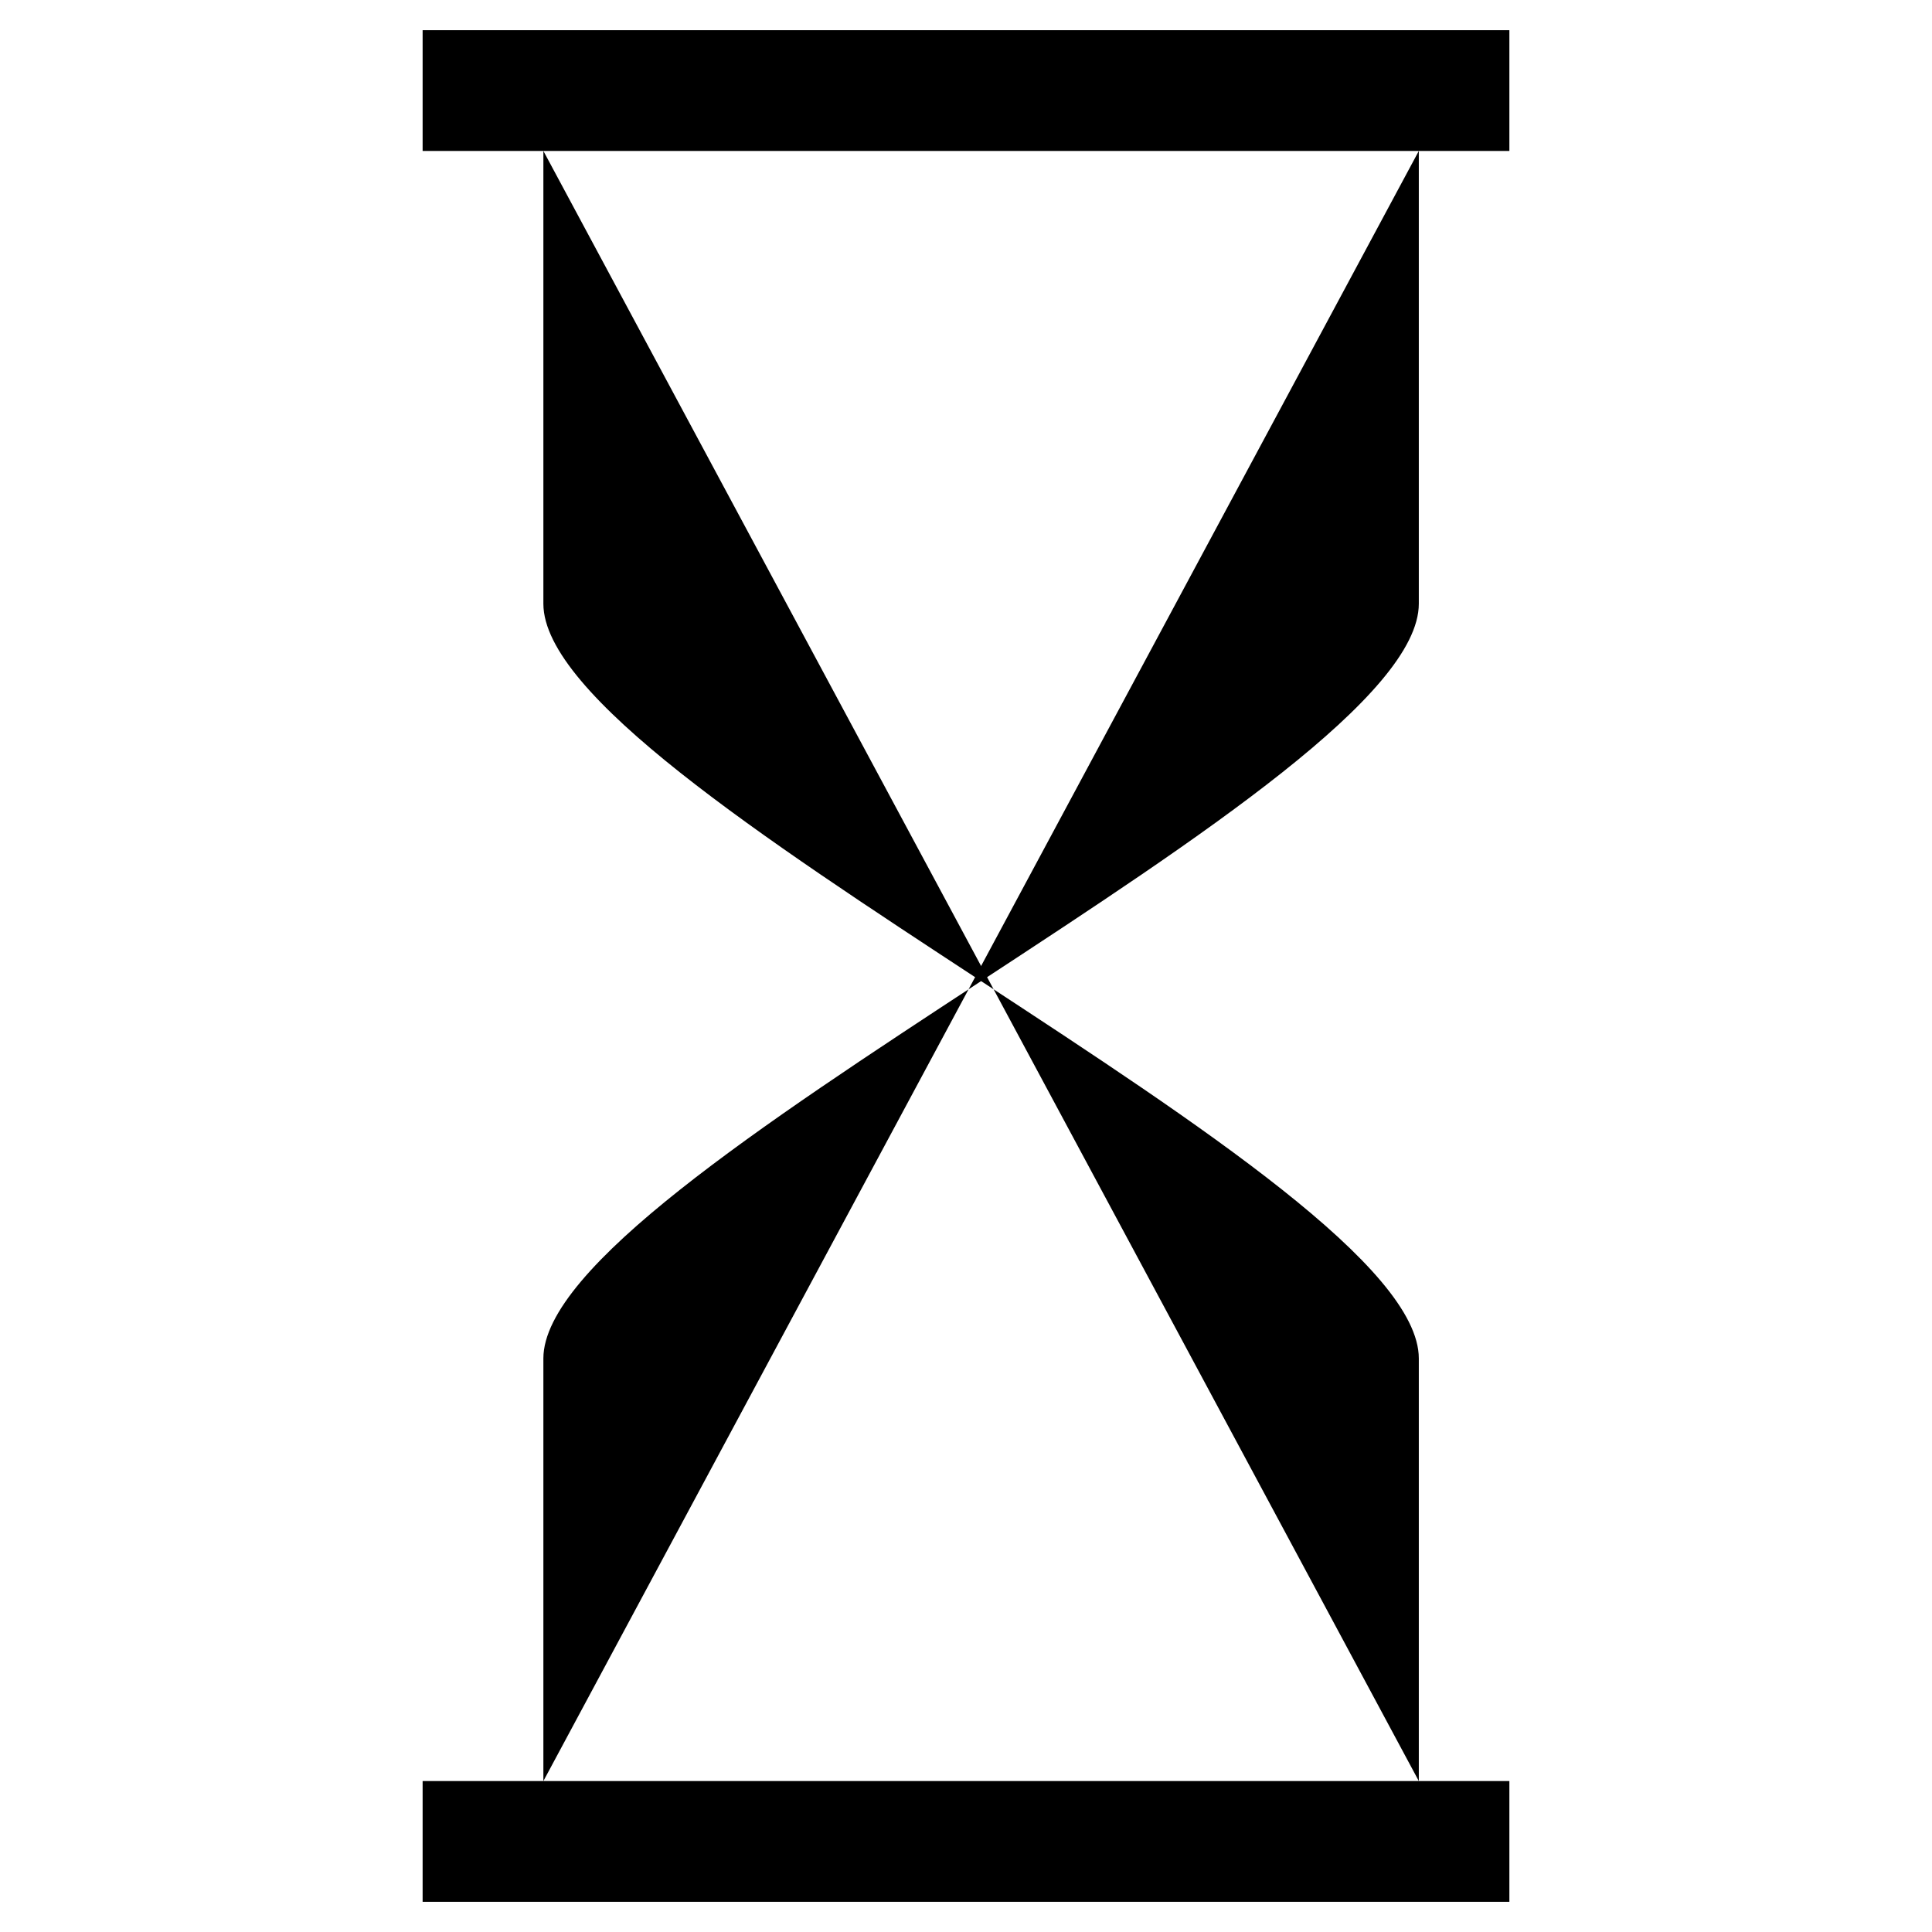 <svg xmlns="http://www.w3.org/2000/svg" viewBox="0 0 64 64"><path stroke-miterlimit="10" stroke-width="2" d="M14 1h36v4H14zm0 58h36v4H14zm4 0V45c0-6 29-19 29-25V5"/><path stroke-miterlimit="10" stroke-width="2" d="M47 59V45c0-6-29-19-29-25V5"/></svg>